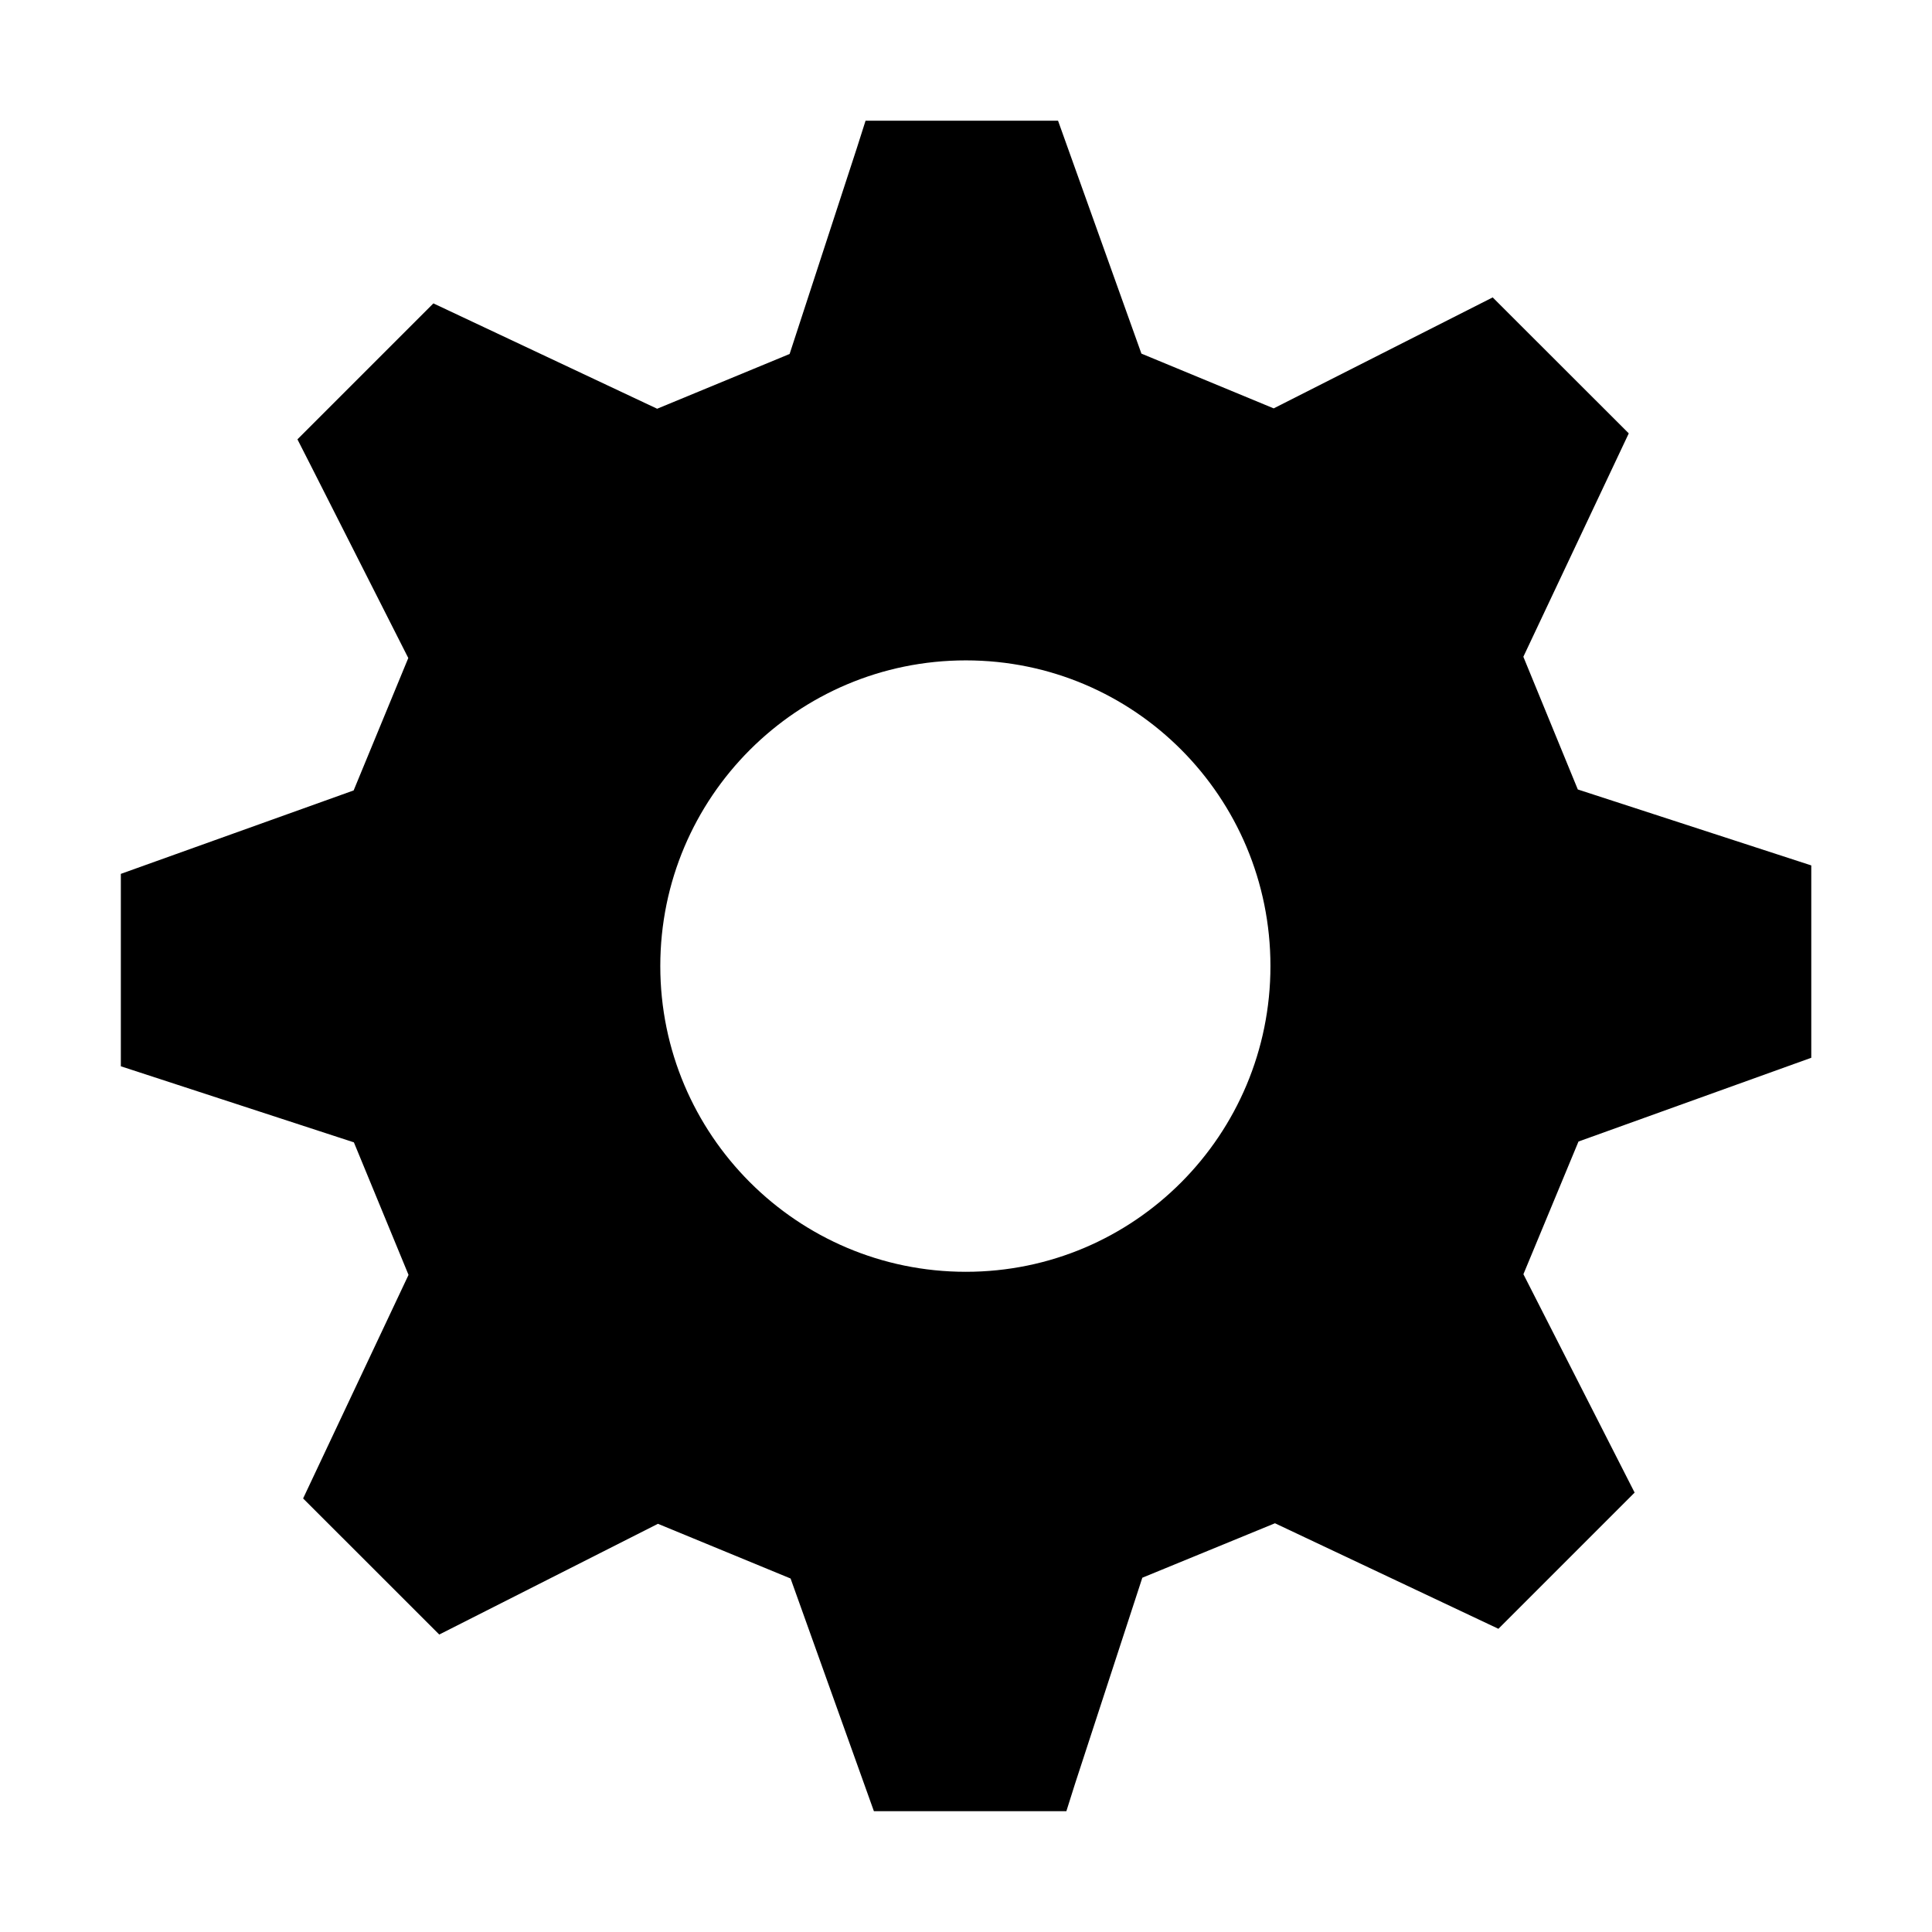 <?xml version="1.0" standalone="no"?><!DOCTYPE svg PUBLIC "-//W3C//DTD SVG 1.1//EN" "http://www.w3.org/Graphics/SVG/1.1/DTD/svg11.dtd"><svg t="1515898821751" class="icon" style="" viewBox="0 0 1024 1024" version="1.1" xmlns="http://www.w3.org/2000/svg" p-id="17138" xmlns:xlink="http://www.w3.org/1999/xlink" width="20" height="20"><defs><style type="text/css"></style></defs><path d="M511.92 350.016c-89.408 0-161.952 72.544-161.952 162.016 0 89.376 72.544 162.048 161.952 162.048s161.44-72.672 161.44-162.048c0-89.472-72-162.016-161.44-162.016zM836.624 605.056l-29.184 70.304 58.944 115.744-72.192 72.192-118.432-55.936-70.304 28.864-35.68 109.248-4.576 14.496-102.016 0-44.16-123.328-70.304-28.992-115.904 58.688-72.16-72.128 55.872-118.496-28.96-70.24-123.52-40.32 0-101.984 123.392-44.224 28.96-70.176-51.904-102.464-6.848-13.44 72.064-72.064 118.592 55.84 70.208-29.024 35.648-109.184 4.608-14.464 102.016 0 44.192 123.456 70.112 29.024 116.064-58.816 72.128 72.064-55.872 118.4 28.864 70.336 123.744 40.256 0 101.952-123.36 44.384z" p-id="17139"></path></svg>